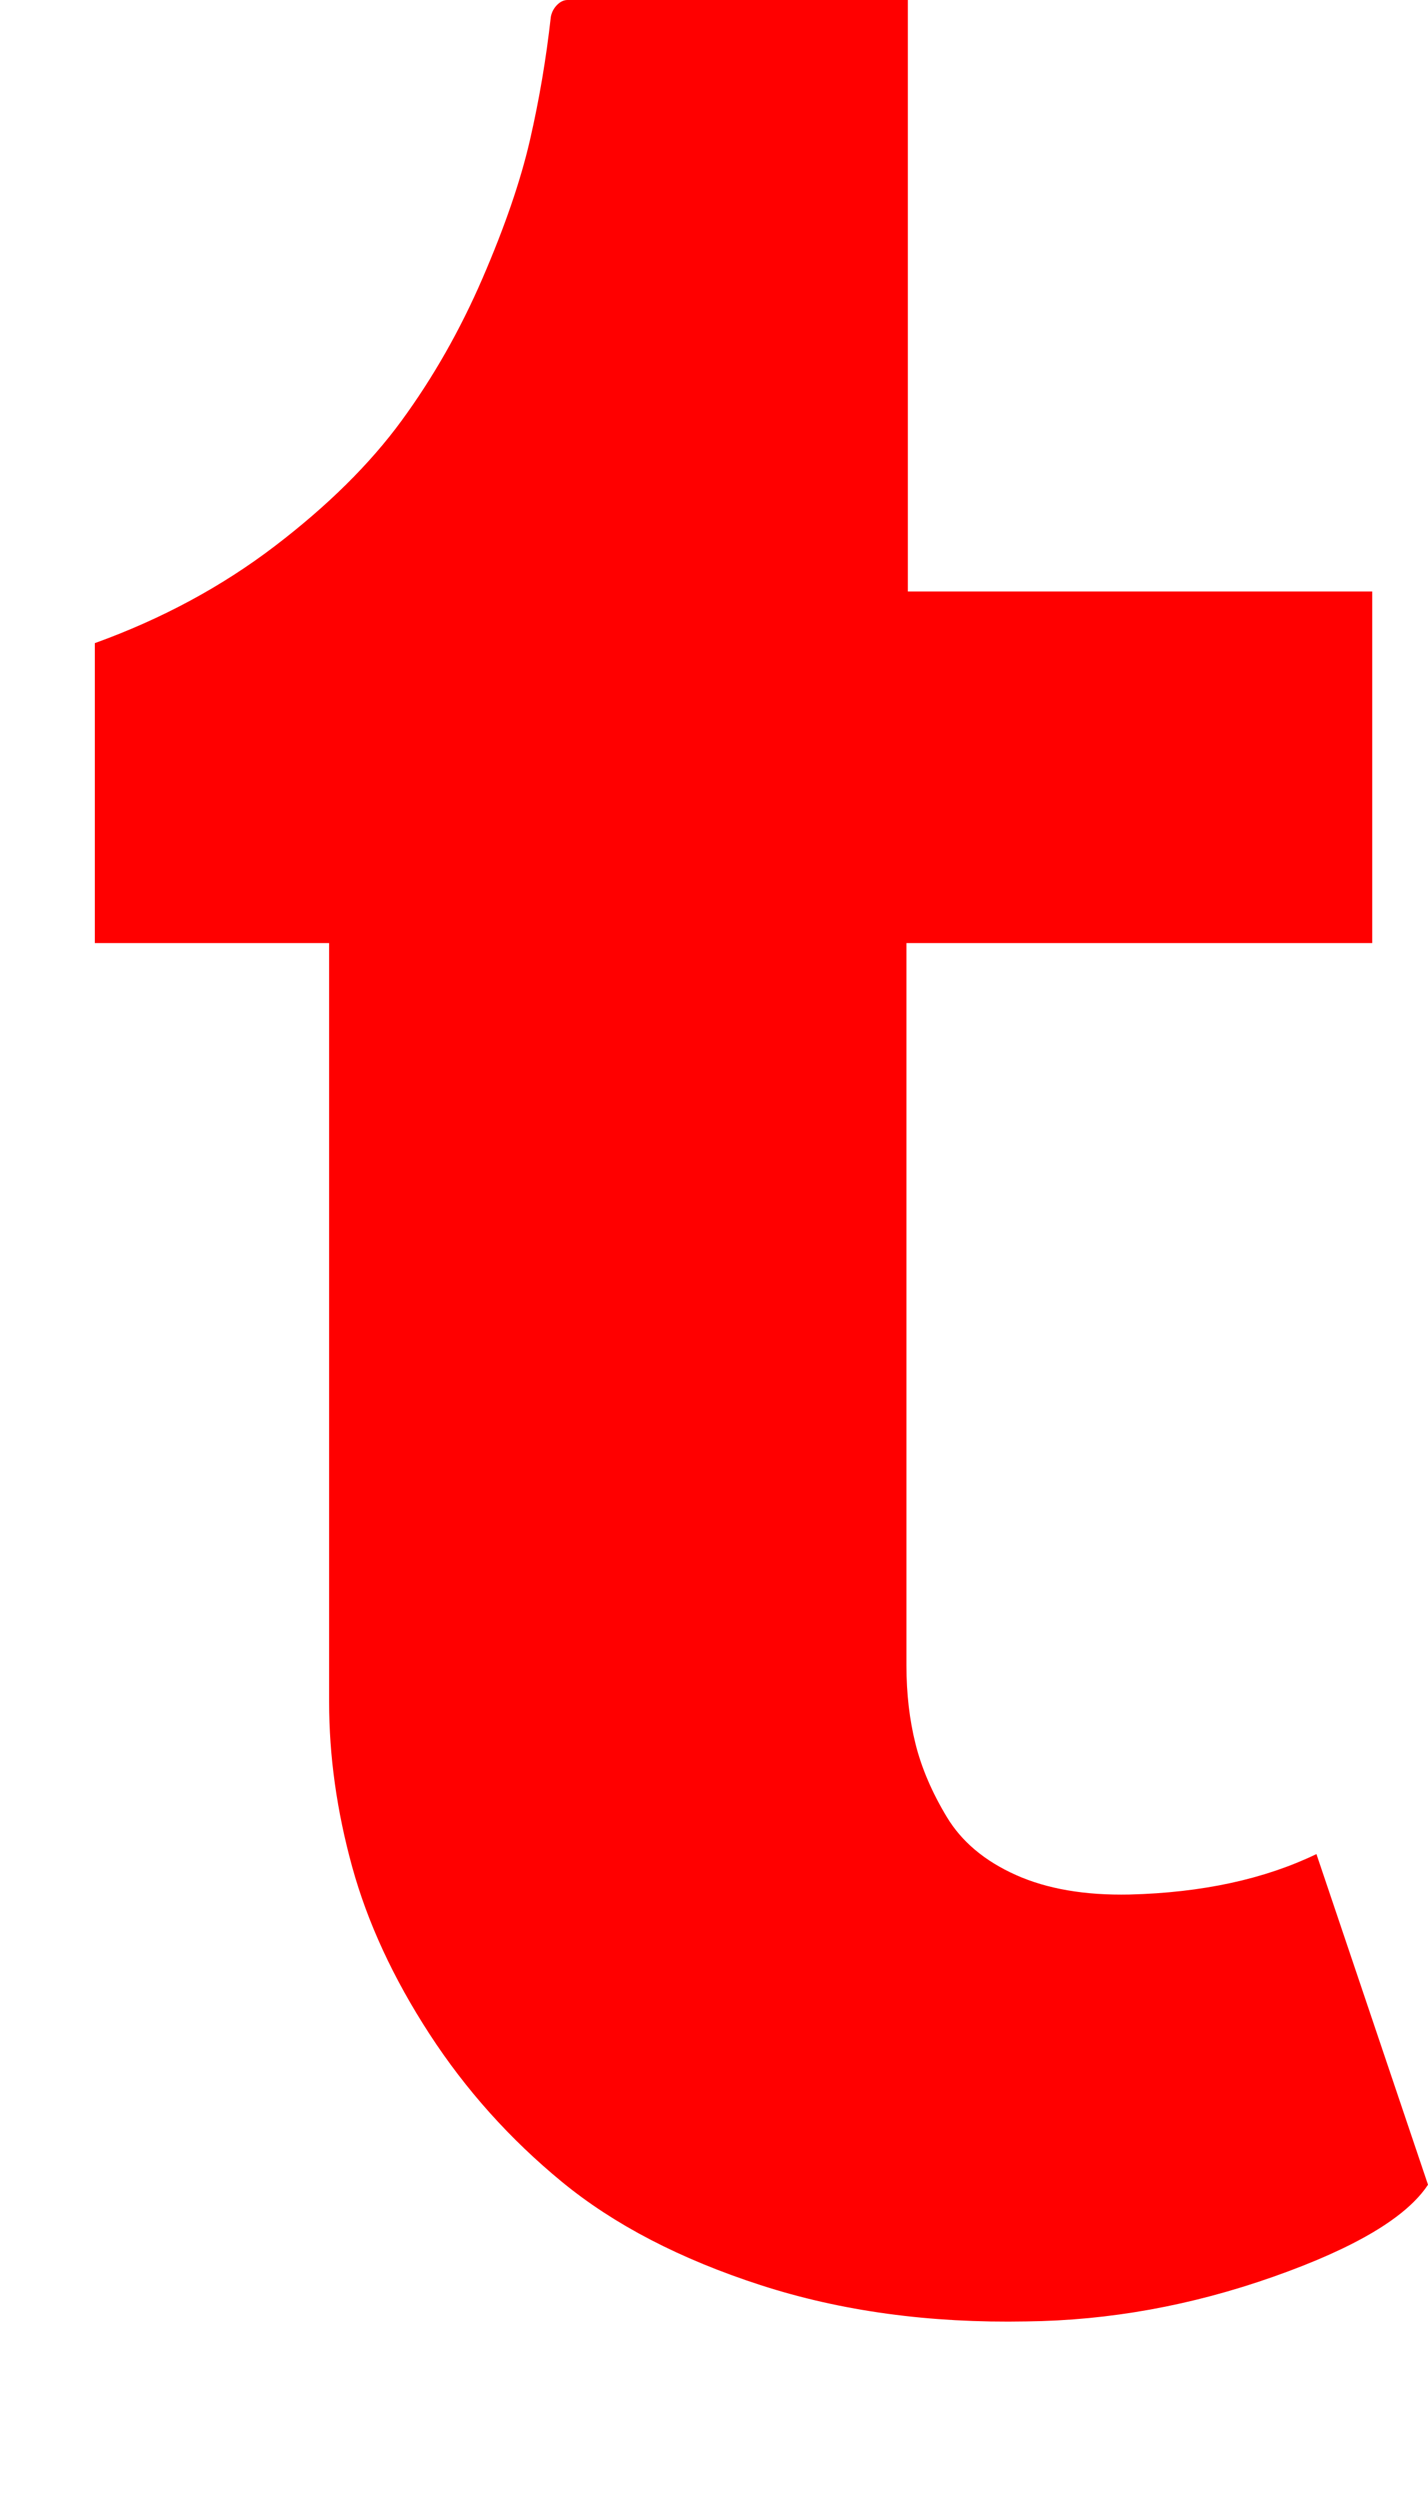 <svg xmlns="http://www.w3.org/2000/svg" viewBox="0 0 1024 1792"><path d="M944 1329l80 237q-23 35-111 66t-177 32q-104 2-190.5-26T403 1564t-95-106-55.5-120-16.5-118V676H68V461q72-26 129-69.5t91-90 58-102 34-99T395 12q1-5 4.5-8.5T407 0h244v424h333v252H650v518q0 30 6.5 56t22.5 52.5 49.5 41.5 81.5 14q78-2 134-29z" fill="#f00"/></svg>